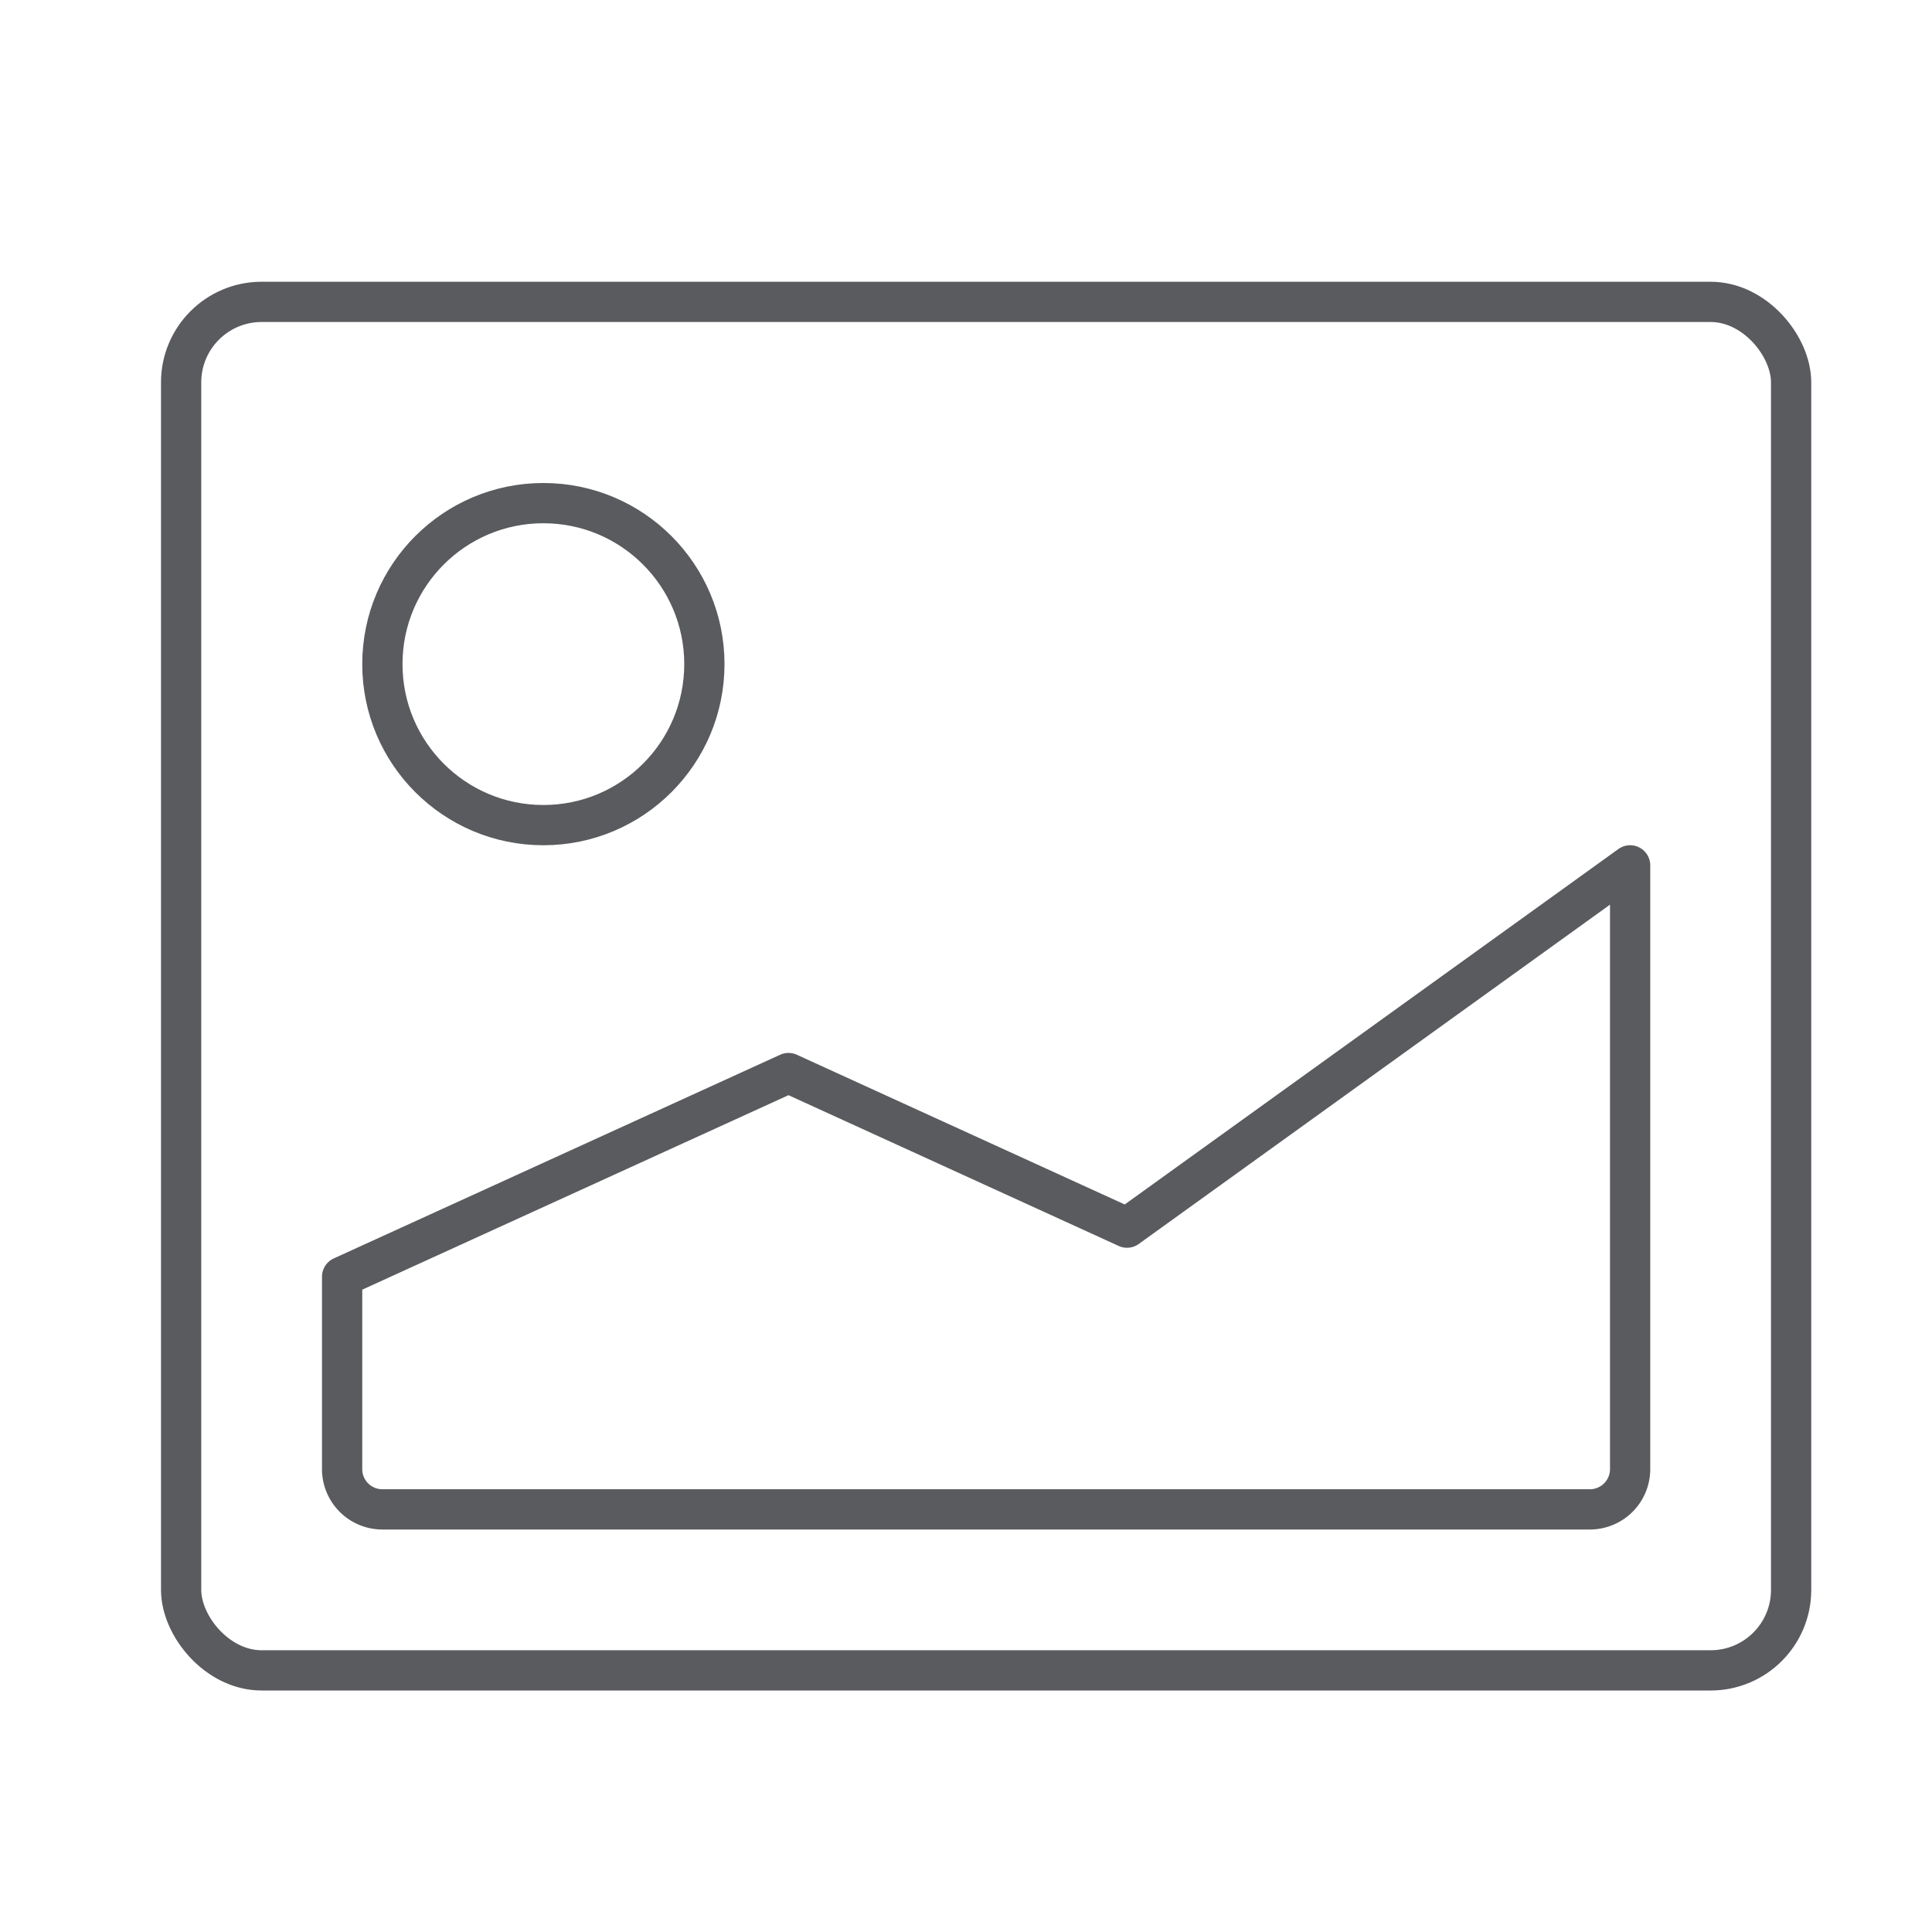 <svg id="Layer_1" data-name="Layer 1" xmlns="http://www.w3.org/2000/svg" viewBox="0 0 48 48"><defs><style>.cls-1{fill:none;stroke:#5a5b5e;stroke-linecap:square;stroke-linejoin:round;}</style></defs><title>unicons-interface-48px-photo</title><circle class="cls-1" cx="13.5" cy="16.5" r="4"/><path class="cls-1" d="M40.5,21.5v15a1,1,0,0,1-1,1H9.5a1,1,0,0,1-1-1V31.72l11.09-5.06L28,30.5Z"/><rect class="cls-1" x="4.5" y="7.5" width="40" height="34" rx="2" ry="2"/></svg>